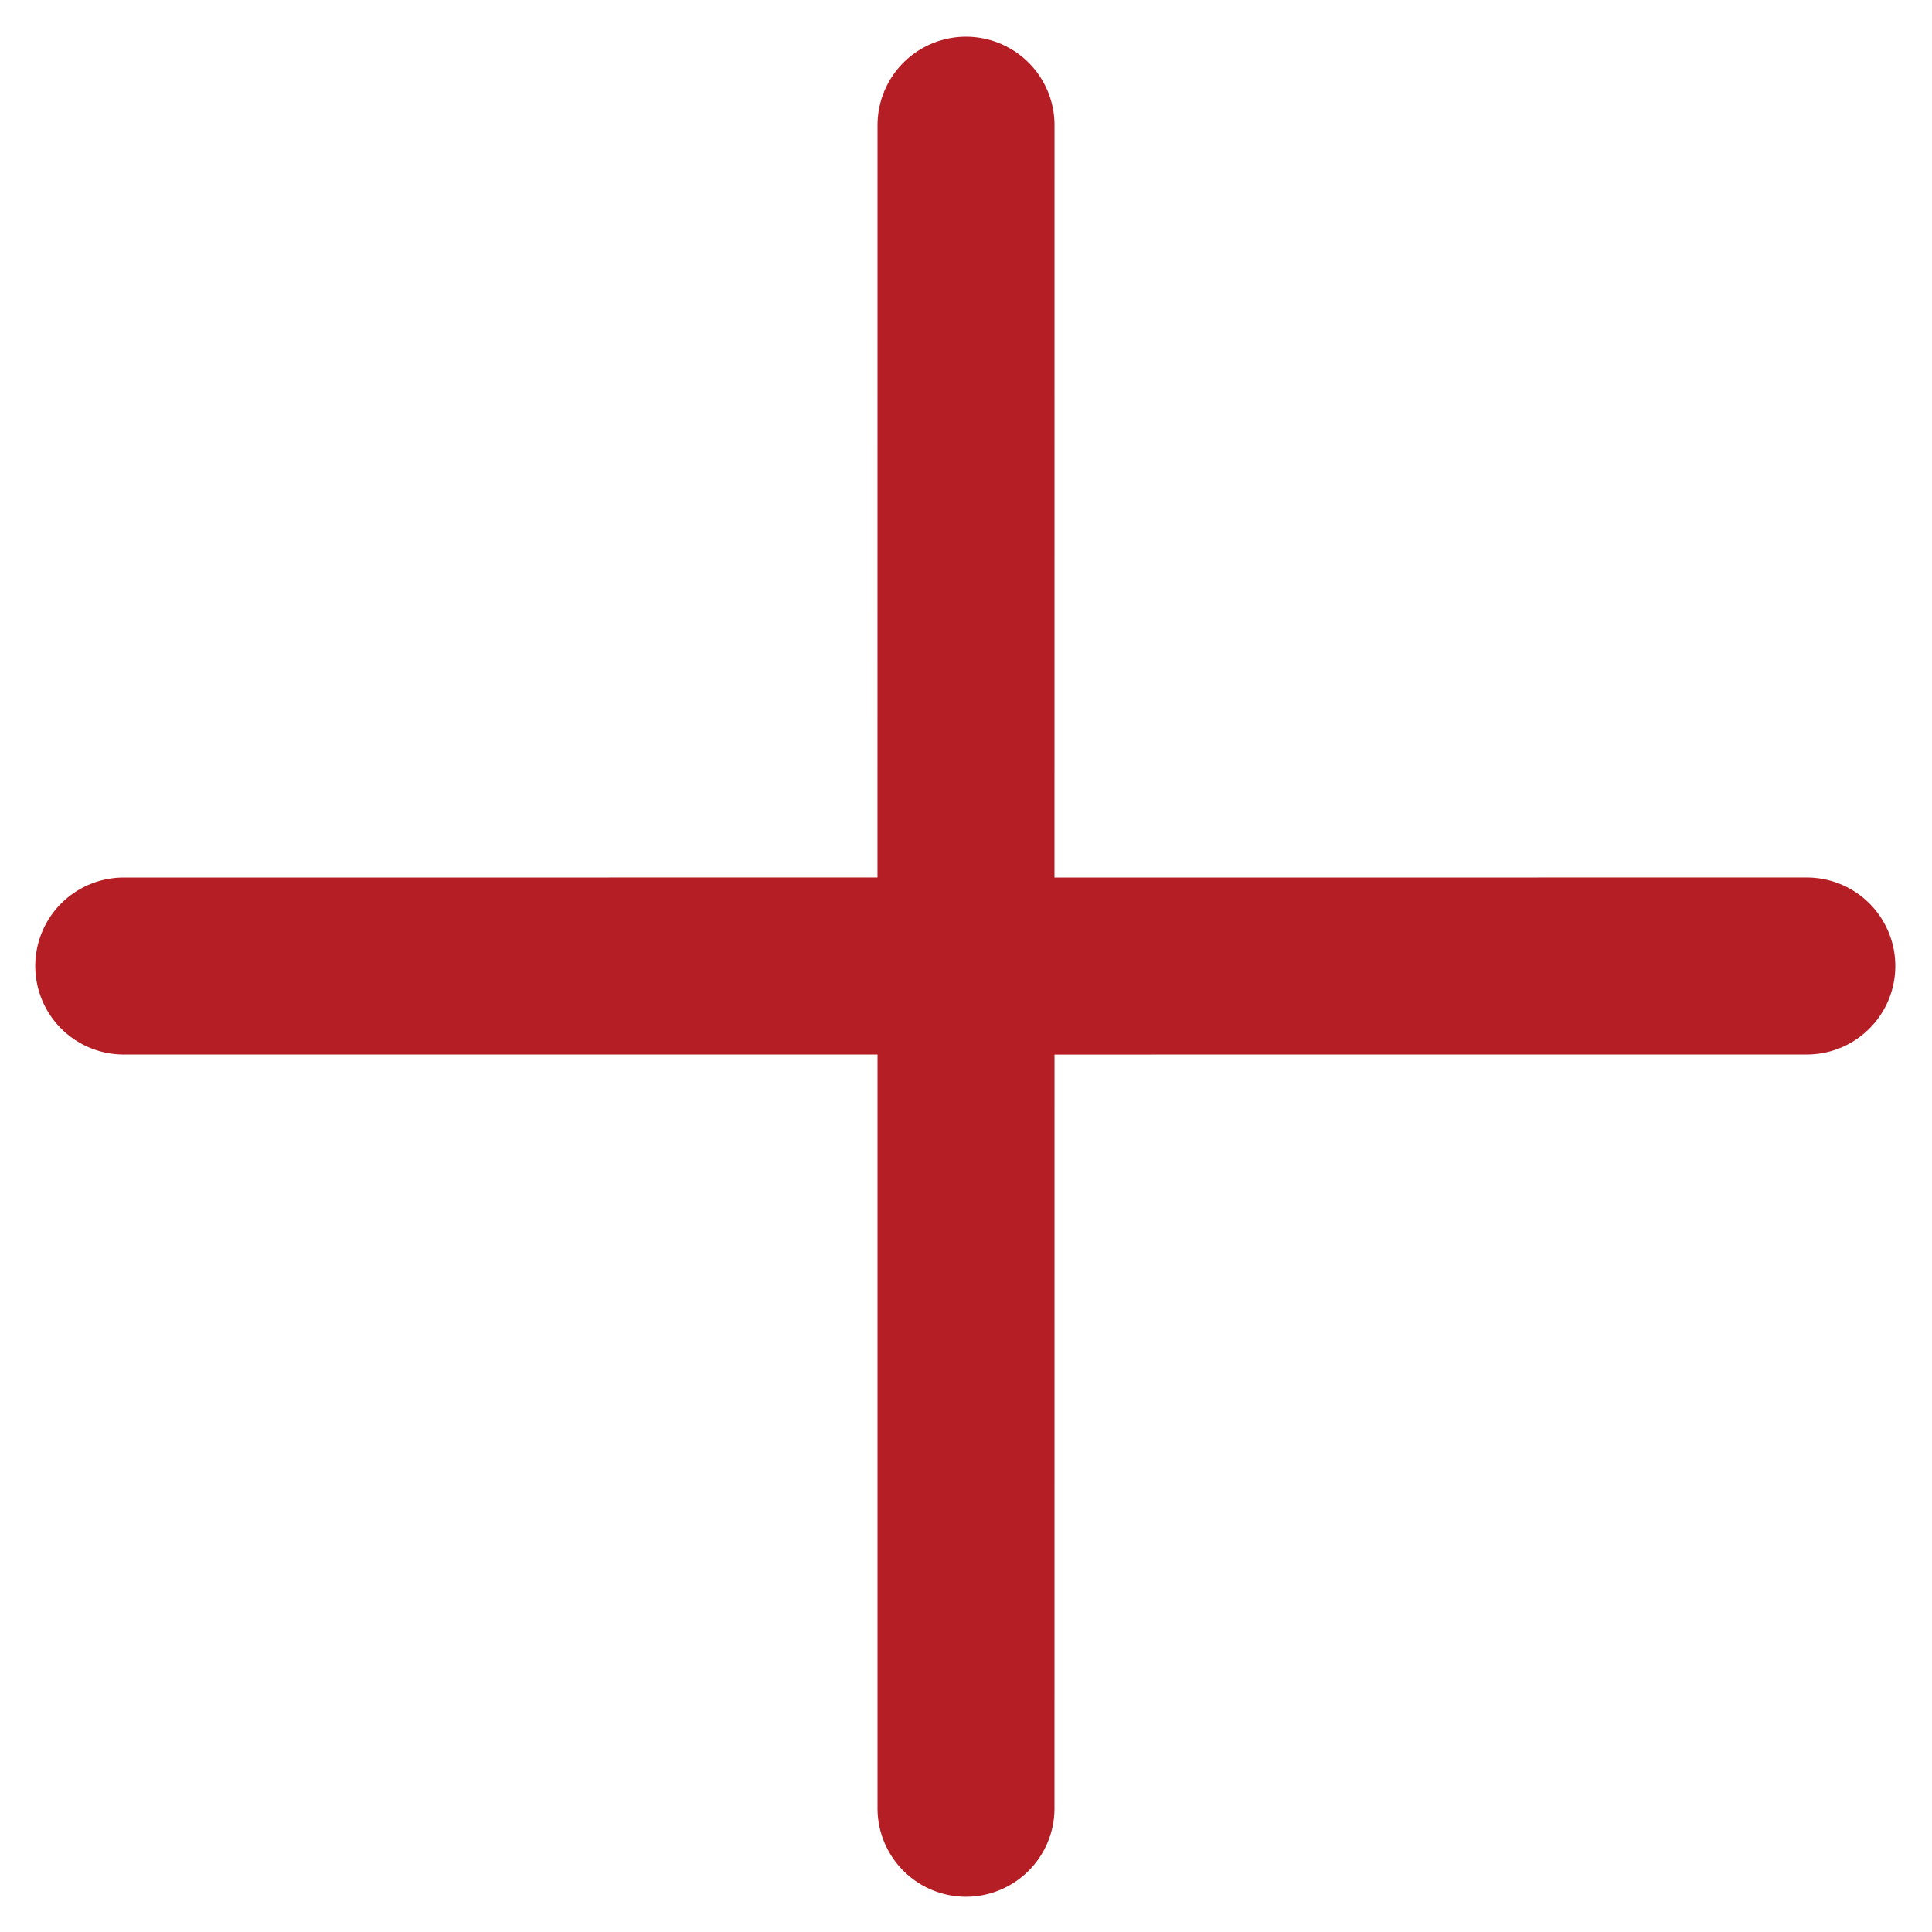 <svg xmlns="http://www.w3.org/2000/svg" width="31.112" height="31.112" viewBox="0 0 31.112 31.112">
  <path id="close" d="M13.016,11l8.566-8.567A1.425,1.425,0,1,0,19.566.418L11,8.985,2.434.418A1.425,1.425,0,0,0,.418,2.433L8.984,11,.418,19.567a1.425,1.425,0,1,0,2.015,2.015L11,13.015l8.567,8.567a1.425,1.425,0,1,0,2.015-2.015Zm0,0" transform="translate(15.556) rotate(45)" fill="#b61e25"/>
</svg>
